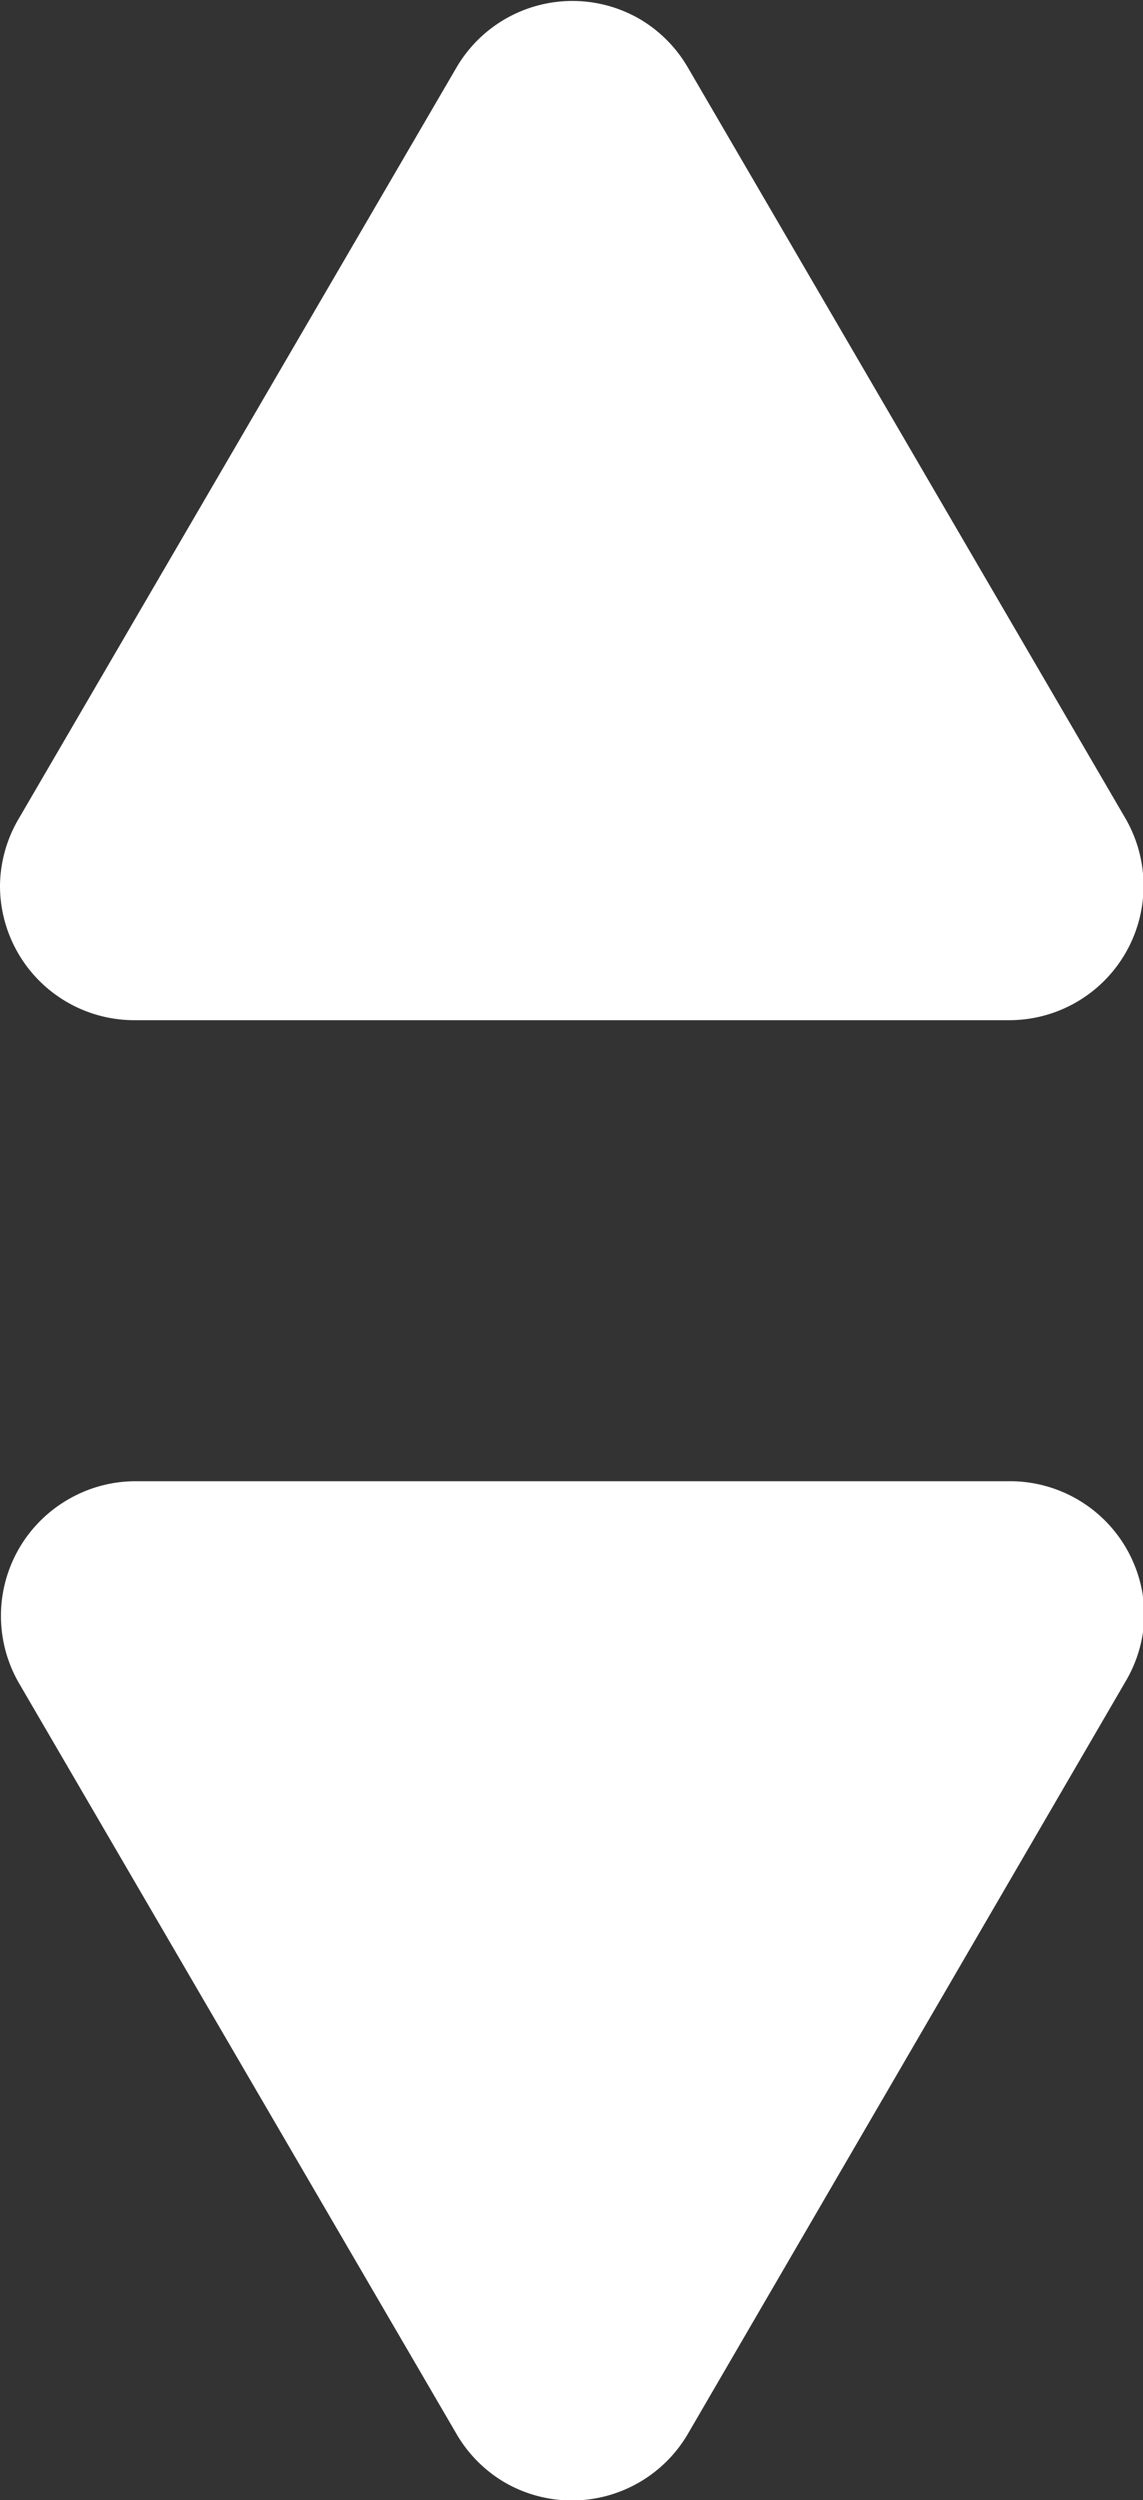 <svg id="fd1a6b94-c5bb-48c5-a11f-9a28f6549215" data-name="Composant 1 1" xmlns="http://www.w3.org/2000/svg" viewBox="0 0 8.51 18.6"><rect x="0" y="0" width="8.51" height="18.6" fill="#333333" stroke="none"/><path id="f190d42d-acf2-4056-97bb-8d150b33324b" data-name="Polygone 3" d="M5.86,19.09a1,1,0,0,1-1.36.36,1,1,0,0,1-.36-.36L.88,13.5a1,1,0,0,1,.36-1.36,1,1,0,0,1,.5-.14H8.26a1,1,0,0,1,1,1,1,1,0,0,1-.14.49Z" transform="translate(-0.74 -0.98)" fill="#fff"/><path id="b586cd18-87b0-4b31-94b3-7cdc862856ea" data-name="Polygone 4" d="M4.14,1.48A1,1,0,0,1,5.5,1.12a1,1,0,0,1,.36.36L9.12,7.07a1,1,0,0,1-.86,1.5H1.74a1,1,0,0,1-1-1,1,1,0,0,1,.14-.5Z" transform="translate(-0.74 -0.98)" fill="#fff"/></svg>